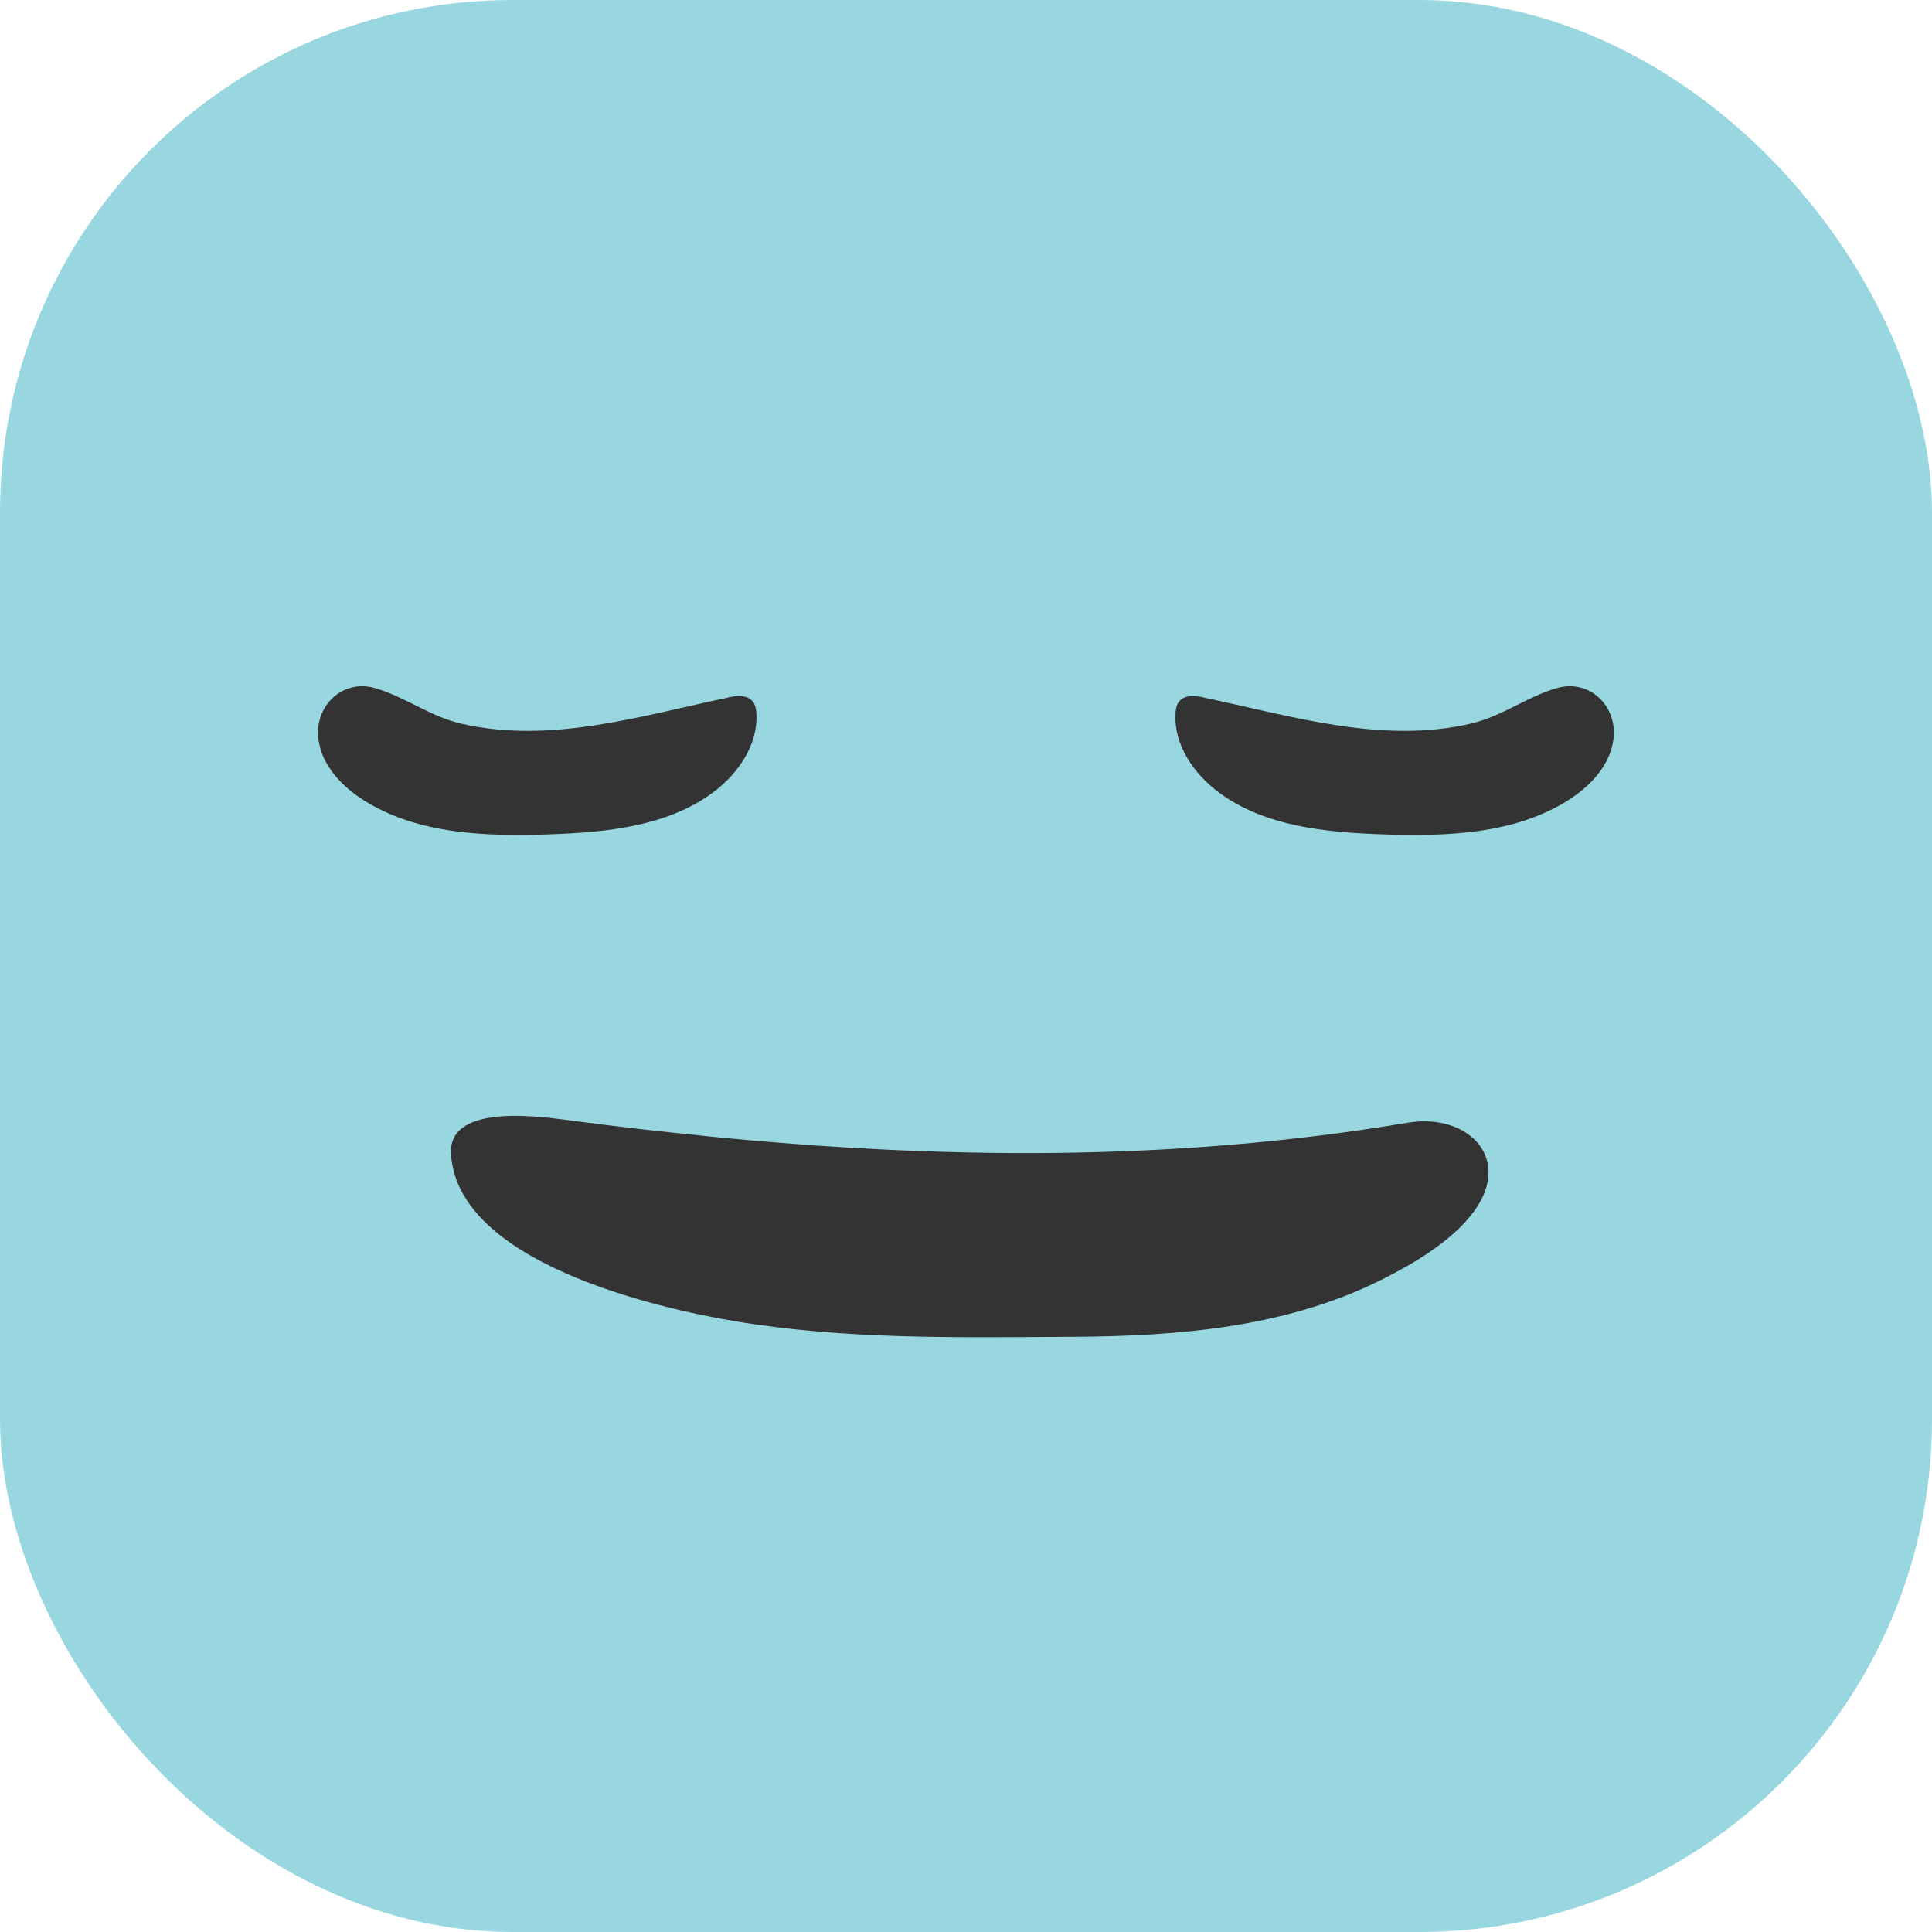 <?xml version="1.0" encoding="UTF-8"?><svg xmlns="http://www.w3.org/2000/svg" viewBox="0 0 165.87 165.87"><defs><style>.d{fill:#98d6e0;}.e{fill:#333;}</style></defs><g id="a"/><g id="b"><g id="c"><g><rect class="d" width="165.87" height="165.87" rx="44.02" ry="44.02"/><g><path class="e" d="M62.49,59.88c.74-.16,1.65-.25,2.13,.34,.24,.29,.3,.68,.32,1.06,.14,2.71-1.61,5.21-3.8,6.81-3.94,2.87-9.09,3.37-13.97,3.54-5.49,.19-11.32,0-15.95-2.93-1.9-1.2-3.6-3.01-3.88-5.24-.36-2.86,2.08-5.18,4.84-4.39,2.59,.74,4.7,2.43,7.42,3.06,7.69,1.77,15.4-.67,22.9-2.24Z"/><path class="e" d="M103.37,59.88c-.74-.16-1.65-.25-2.13,.34-.24,.29-.3,.68-.32,1.06-.14,2.71,1.61,5.21,3.8,6.81,3.94,2.87,9.09,3.37,13.97,3.54,5.49,.19,11.32,0,15.95-2.93,1.9-1.2,3.6-3.01,3.88-5.24,.36-2.86-2.07-5.18-4.84-4.39-2.59,.74-4.7,2.43-7.42,3.06-7.69,1.77-15.4-.67-22.9-2.24Z"/><path class="e" d="M60.47,97.53c20.14,2.01,40.16,2.25,60.39-1.14,5.22-.88,9.23,3.18,5.45,7.92-1.88,2.37-5.03,4.23-7.72,5.57-8.21,4.1-17.49,4.84-26.53,4.89-9.66,.05-19.4,.26-28.96-1.34-6.97-1.16-23.84-5.1-24.38-14.37-.26-4.51,8.18-3.13,10.64-2.81,3.71,.48,7.4,.91,11.1,1.27Z"/></g></g></g></g></svg>